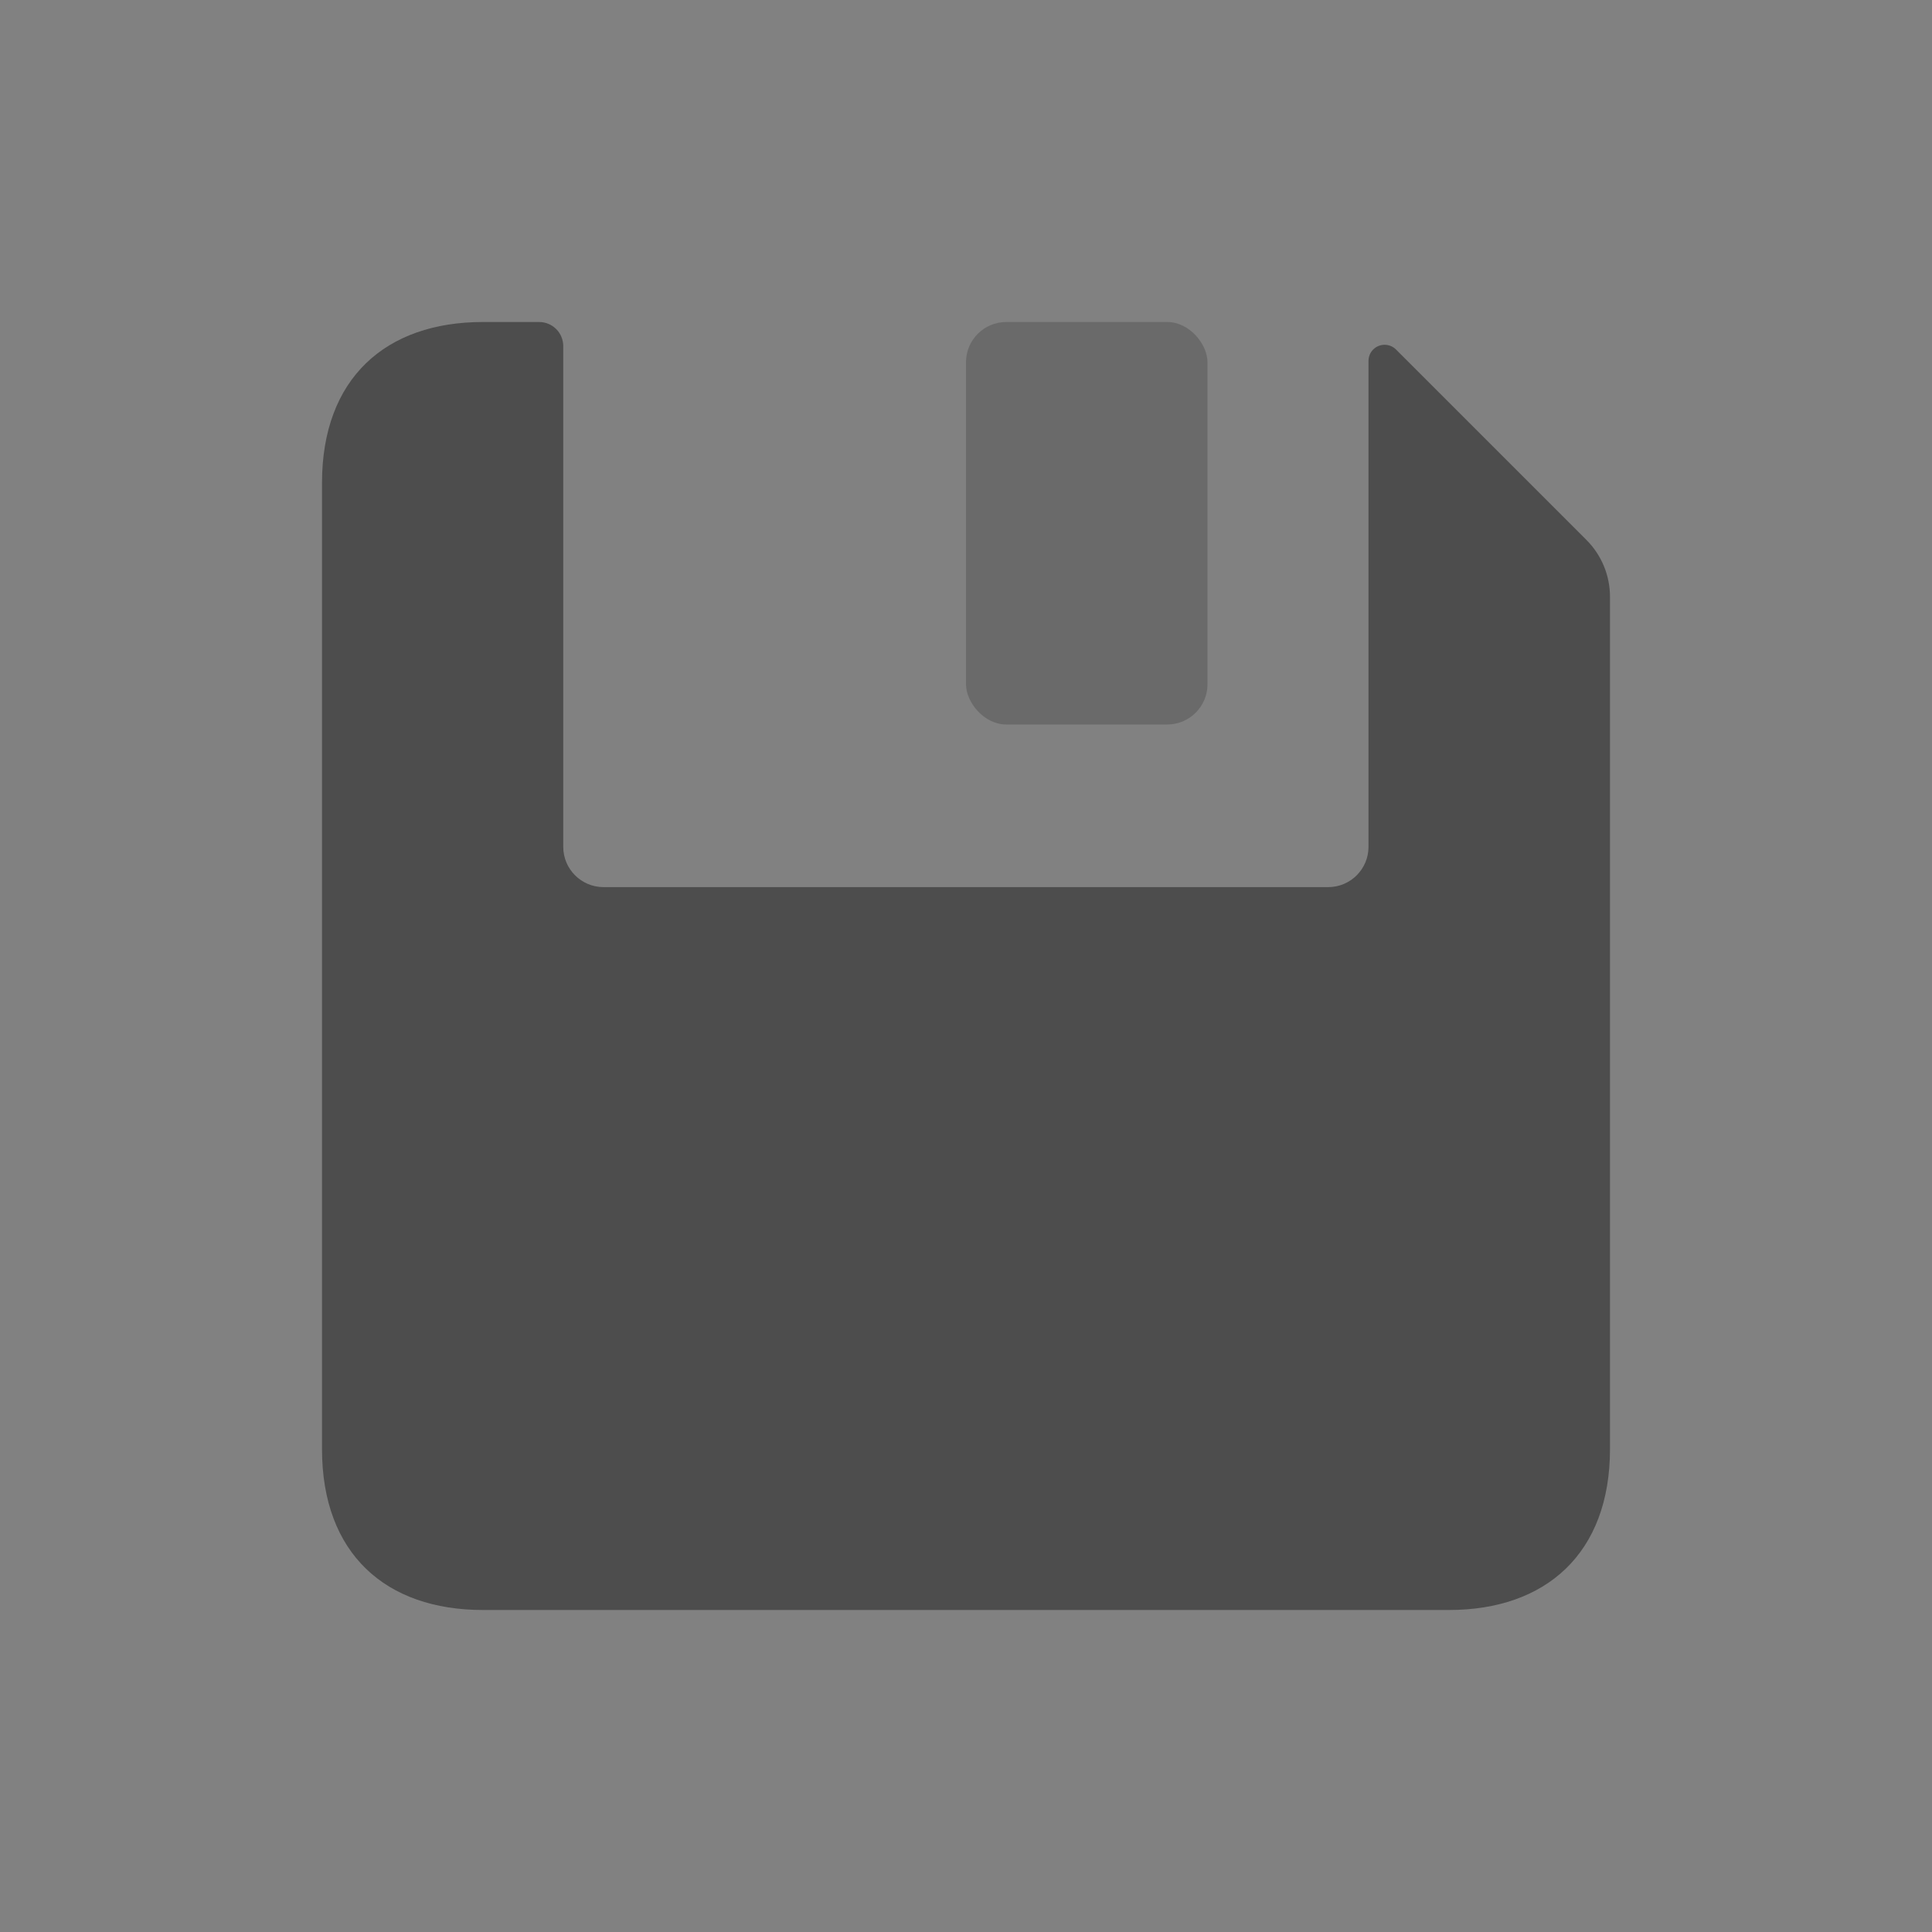 <?xml version="1.0" encoding="UTF-8"?>
<svg width="24px" height="24px" viewBox="0 0 24 24" version="1.1" xmlns="http://www.w3.org/2000/svg" xmlns:xlink="http://www.w3.org/1999/xlink">
    <rect x="0" y="0" width="24" height="24" fill="#808080" stroke="none"/>
    <!-- Generator: Sketch 57.1 (83088) - https://sketch.com -->
    <title>icon/24px/normal</title>
    <desc>Created with Sketch.</desc>
    <g id="icon/24px/normal" stroke="none" stroke-width="1" fill="none" fill-rule="evenodd">
        <rect id="矩形" fill-opacity="0.01" fill="#FFFFFF" x="0" y="0" width="24" height="24"></rect>
        <path d="M17.341,4.341 L19.707,6.707 L19.707,6.707 C19.895,6.895 20,7.149 20,7.414 L20,18 C20,19.3 19.2,20 18,20 L6,20 C4.791,20 4,19.3 4,18 L4,6 C4,4.7 4.791,4 6,4 L6.697,4 C6.863,4 6.997,4.134 6.997,4.3 L6.997,10.52 C6.997,10.796 7.221,11.02 7.497,11.02 L16.5,11.02 C16.776,11.02 17,10.796 17,10.52 L17,4.483 C17,4.372 17.09,4.283 17.2,4.283 C17.253,4.283 17.304,4.304 17.341,4.341 Z" id="形状" fill="#4D4D4D" fill-rule="nonzero"></path>
        <rect id="Rectangle-16" fill="#4D4D4D" opacity="0.44" x="12" y="4" width="3" height="5" rx="0.5"></rect>
    </g>
</svg>